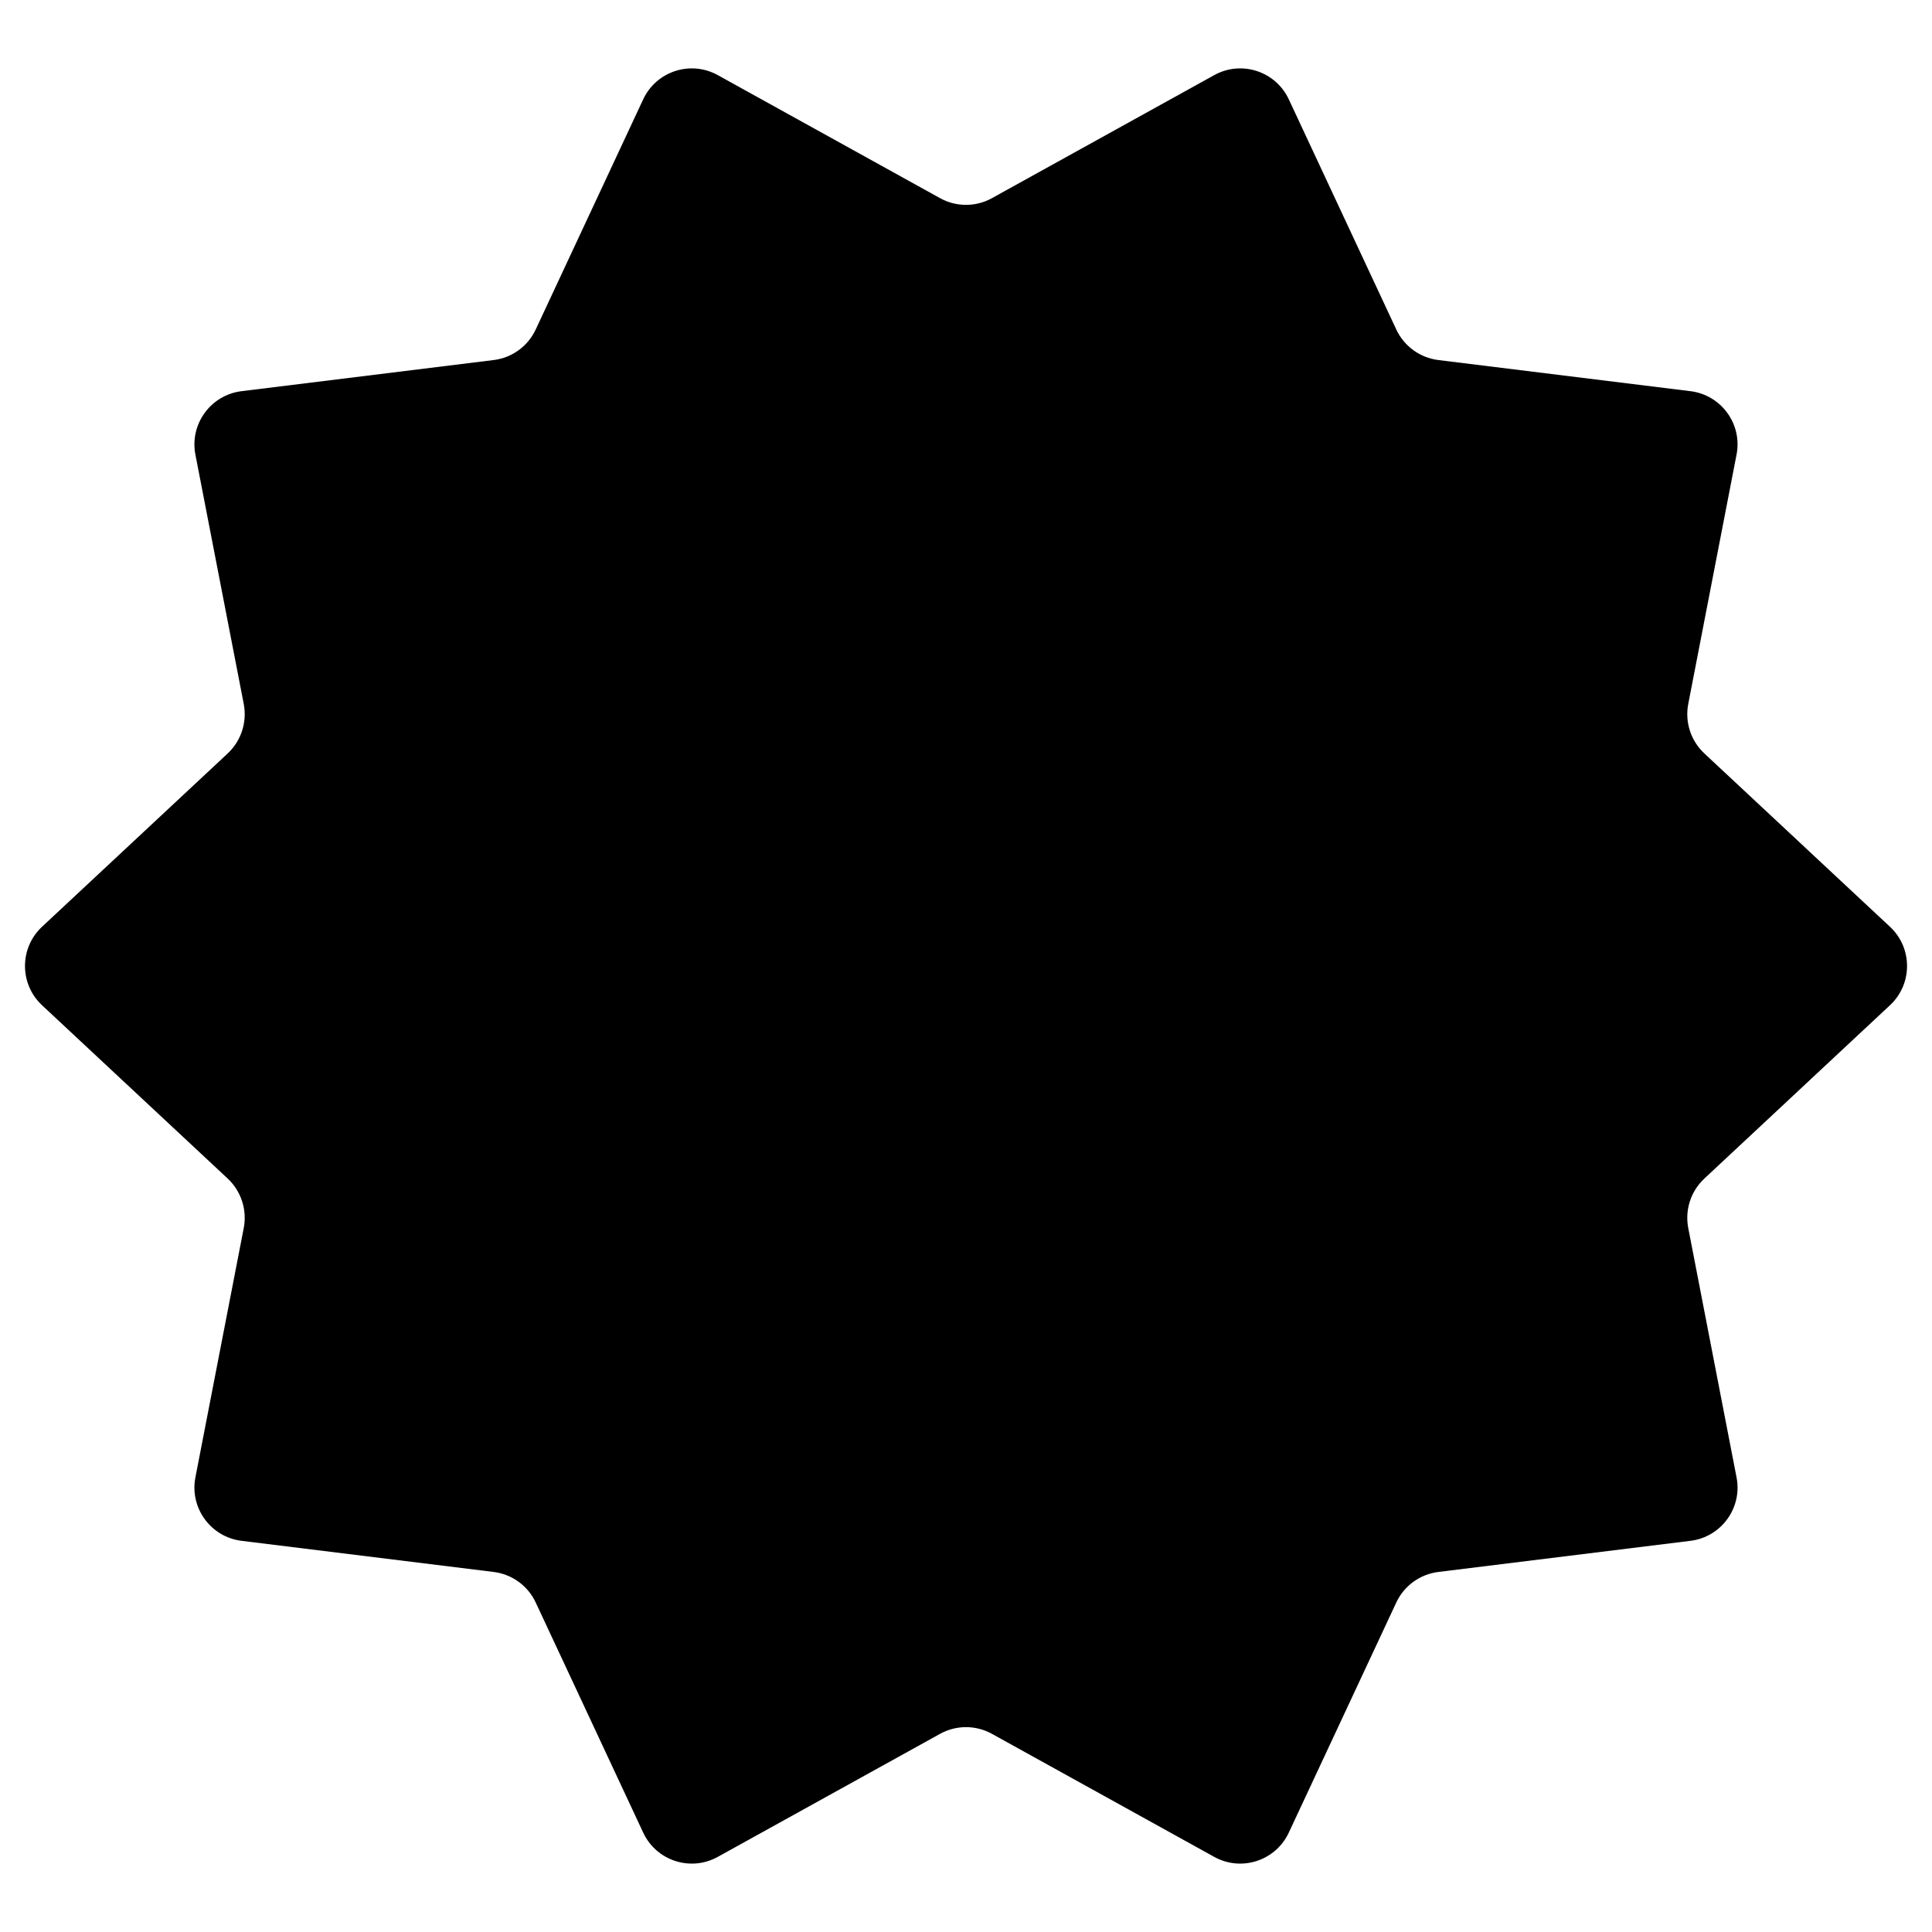 <svg width="36" height="36" viewBox="0 0 36 36" fill="none" xmlns="http://www.w3.org/2000/svg">
<path d="M0.783 18.731C0.36 18.336 0.36 17.664 0.783 17.269L4.243 14.039C4.494 13.804 4.607 13.456 4.542 13.118L3.641 8.471C3.531 7.903 3.926 7.36 4.501 7.289L9.198 6.709C9.54 6.667 9.836 6.452 9.982 6.14L11.985 1.851C12.23 1.327 12.868 1.119 13.375 1.4L17.516 3.692C17.817 3.859 18.183 3.859 18.484 3.692L22.625 1.4C23.132 1.119 23.77 1.327 24.015 1.851L26.018 6.14C26.164 6.452 26.46 6.667 26.802 6.709L31.499 7.289C32.074 7.36 32.469 7.903 32.358 8.471L31.458 13.118C31.393 13.456 31.506 13.804 31.758 14.039L35.217 17.269C35.641 17.664 35.641 18.336 35.217 18.731L31.758 21.961C31.506 22.196 31.393 22.544 31.458 22.882L32.358 27.529C32.469 28.097 32.074 28.64 31.499 28.711L26.802 29.291C26.46 29.333 26.164 29.548 26.018 29.86L24.015 34.148C23.77 34.673 23.132 34.881 22.625 34.6L18.484 32.308C18.183 32.141 17.817 32.141 17.516 32.308L13.375 34.6C12.868 34.881 12.23 34.673 11.985 34.148L9.982 29.86C9.836 29.548 9.54 29.333 9.198 29.291L4.501 28.711C3.926 28.64 3.531 28.097 3.641 27.529L4.542 22.882C4.607 22.544 4.494 22.196 4.243 21.961L0.783 18.731Z" fill="black"/>
</svg>
